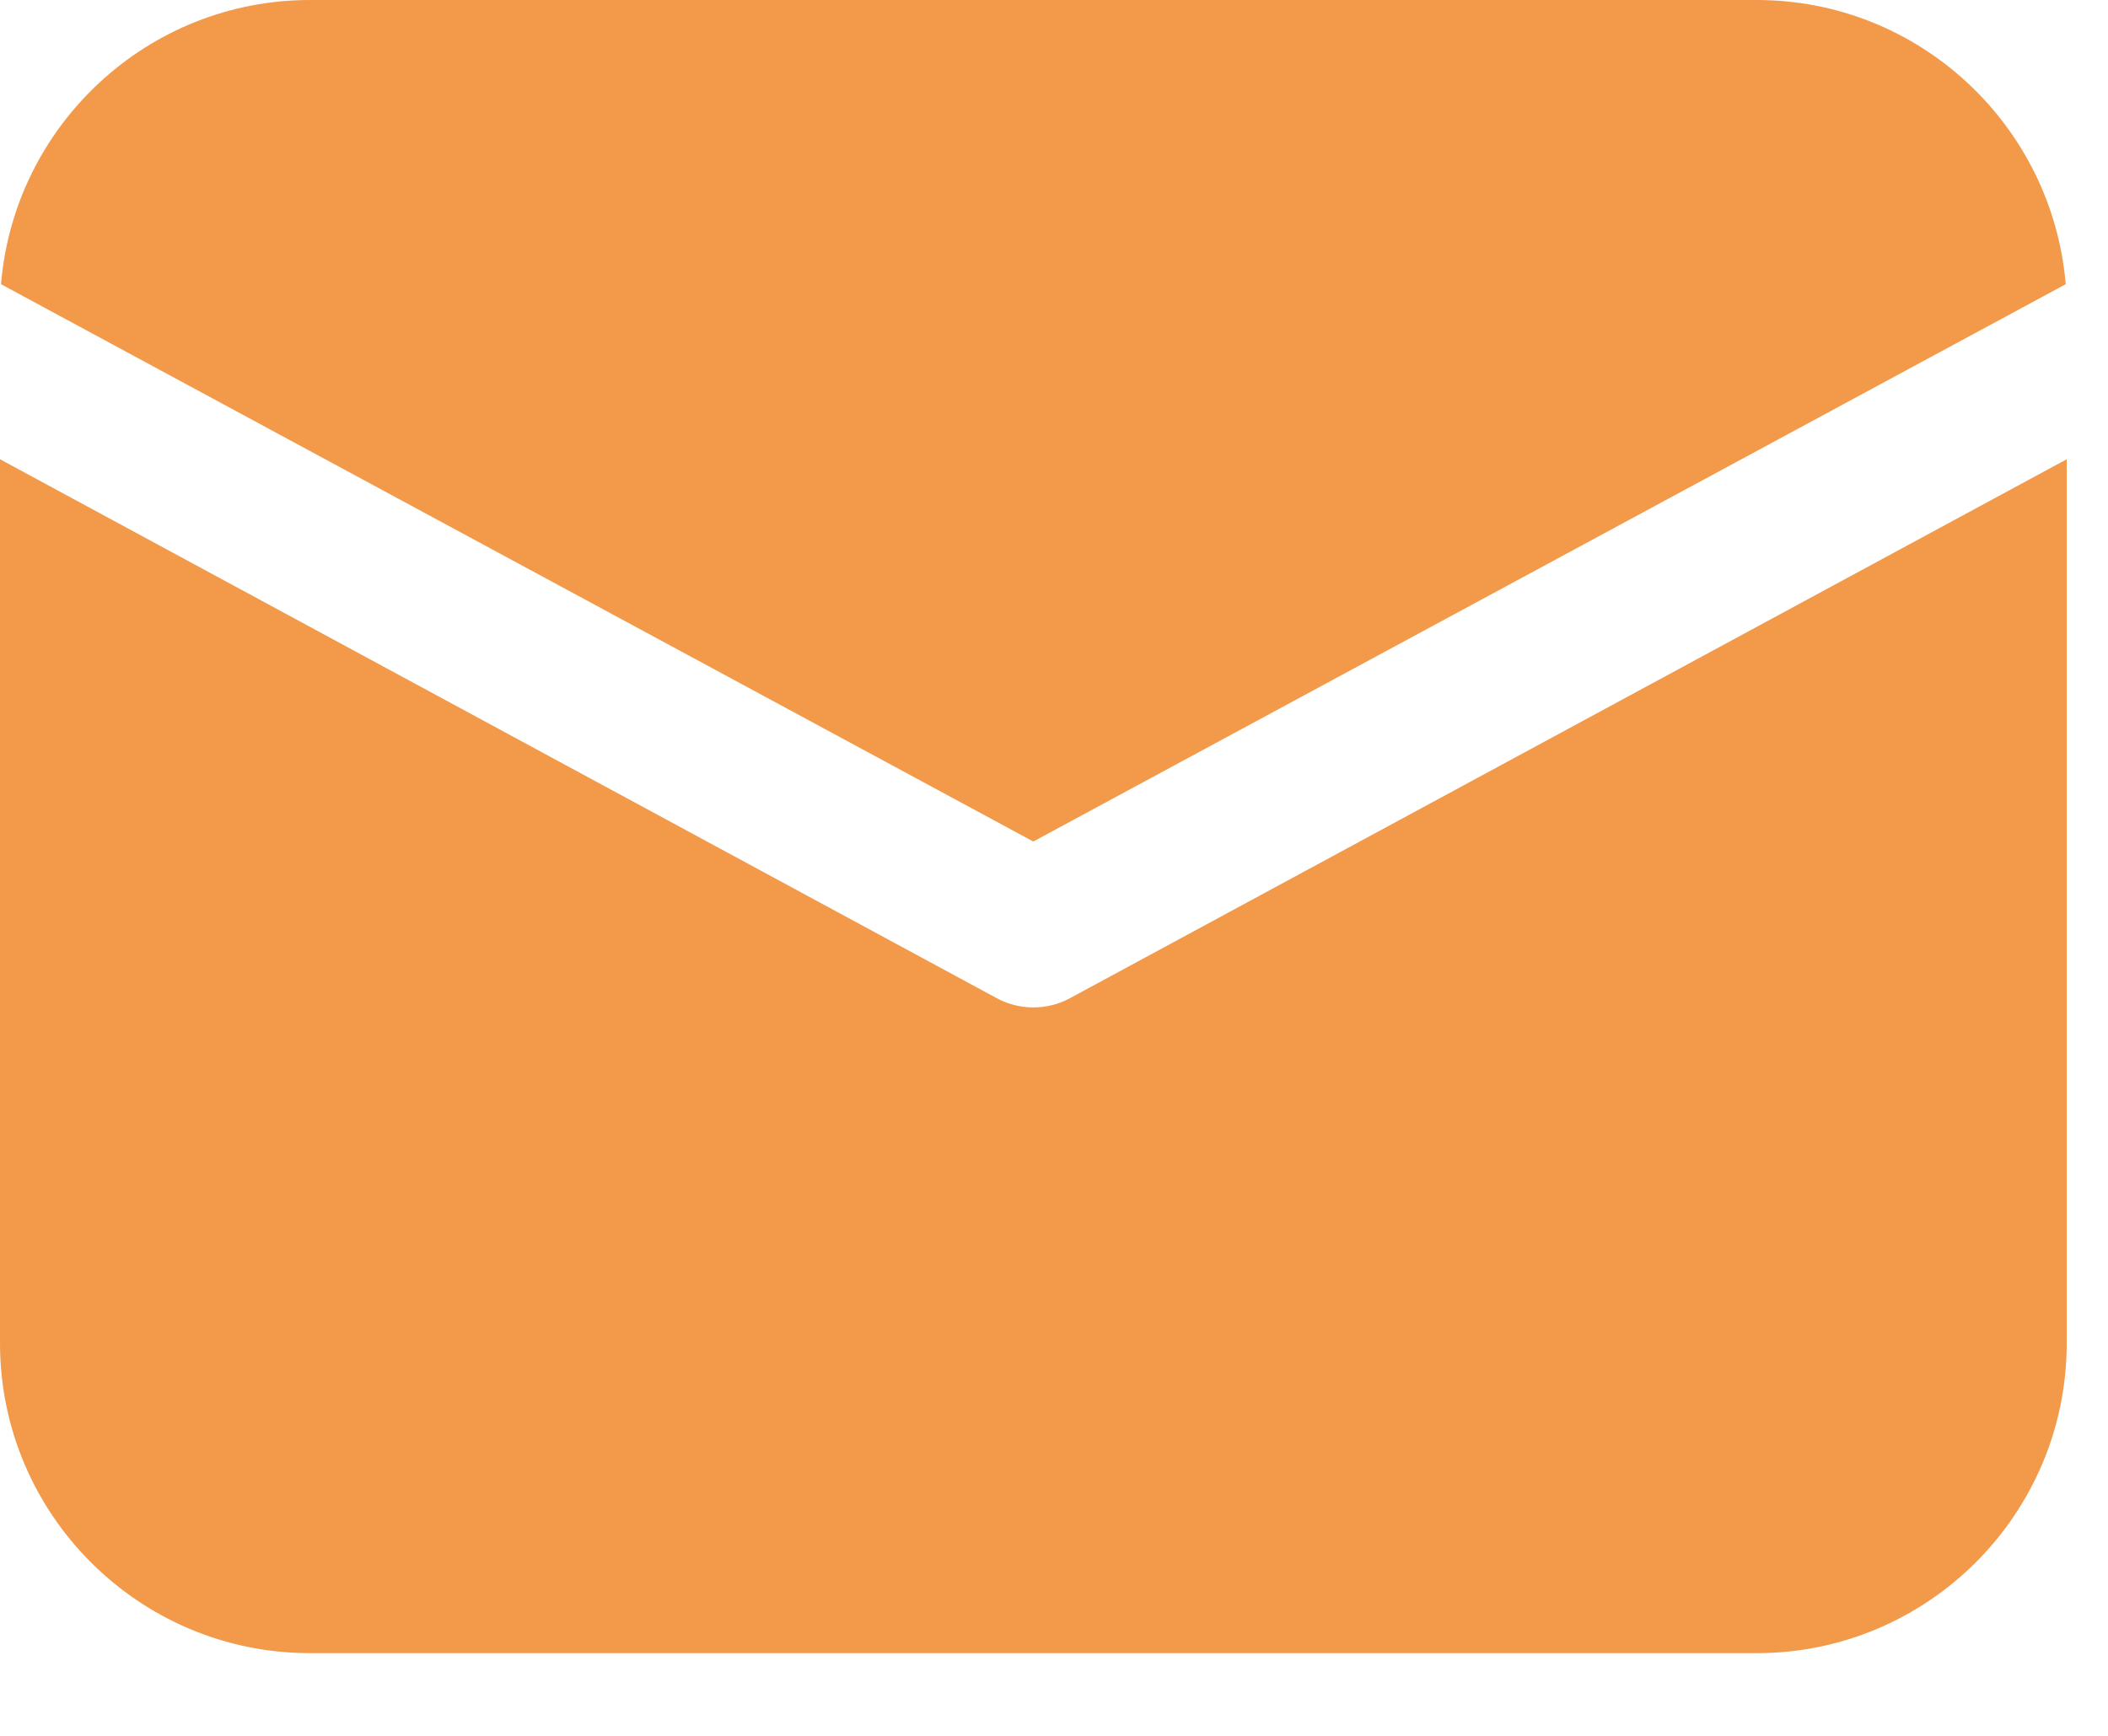 <svg width="17" height="14" viewBox="0 0 17 14" fill="none" xmlns="http://www.w3.org/2000/svg">
<path d="M2.5 0C1.192 0 0.116 1.008 0.008 2.292L8.333 6.787L16.659 2.292C16.55 1.008 15.475 0 14.167 0H2.5ZM0 3.704V10.833C0 12.213 1.121 13.333 2.5 13.333H14.167C15.546 13.333 16.667 12.213 16.667 10.833V3.704L8.63 8.05C8.538 8.1 8.438 8.125 8.333 8.125C8.229 8.125 8.129 8.1 8.037 8.05L0 3.704Z" fill="#F2994A"/>
</svg>
